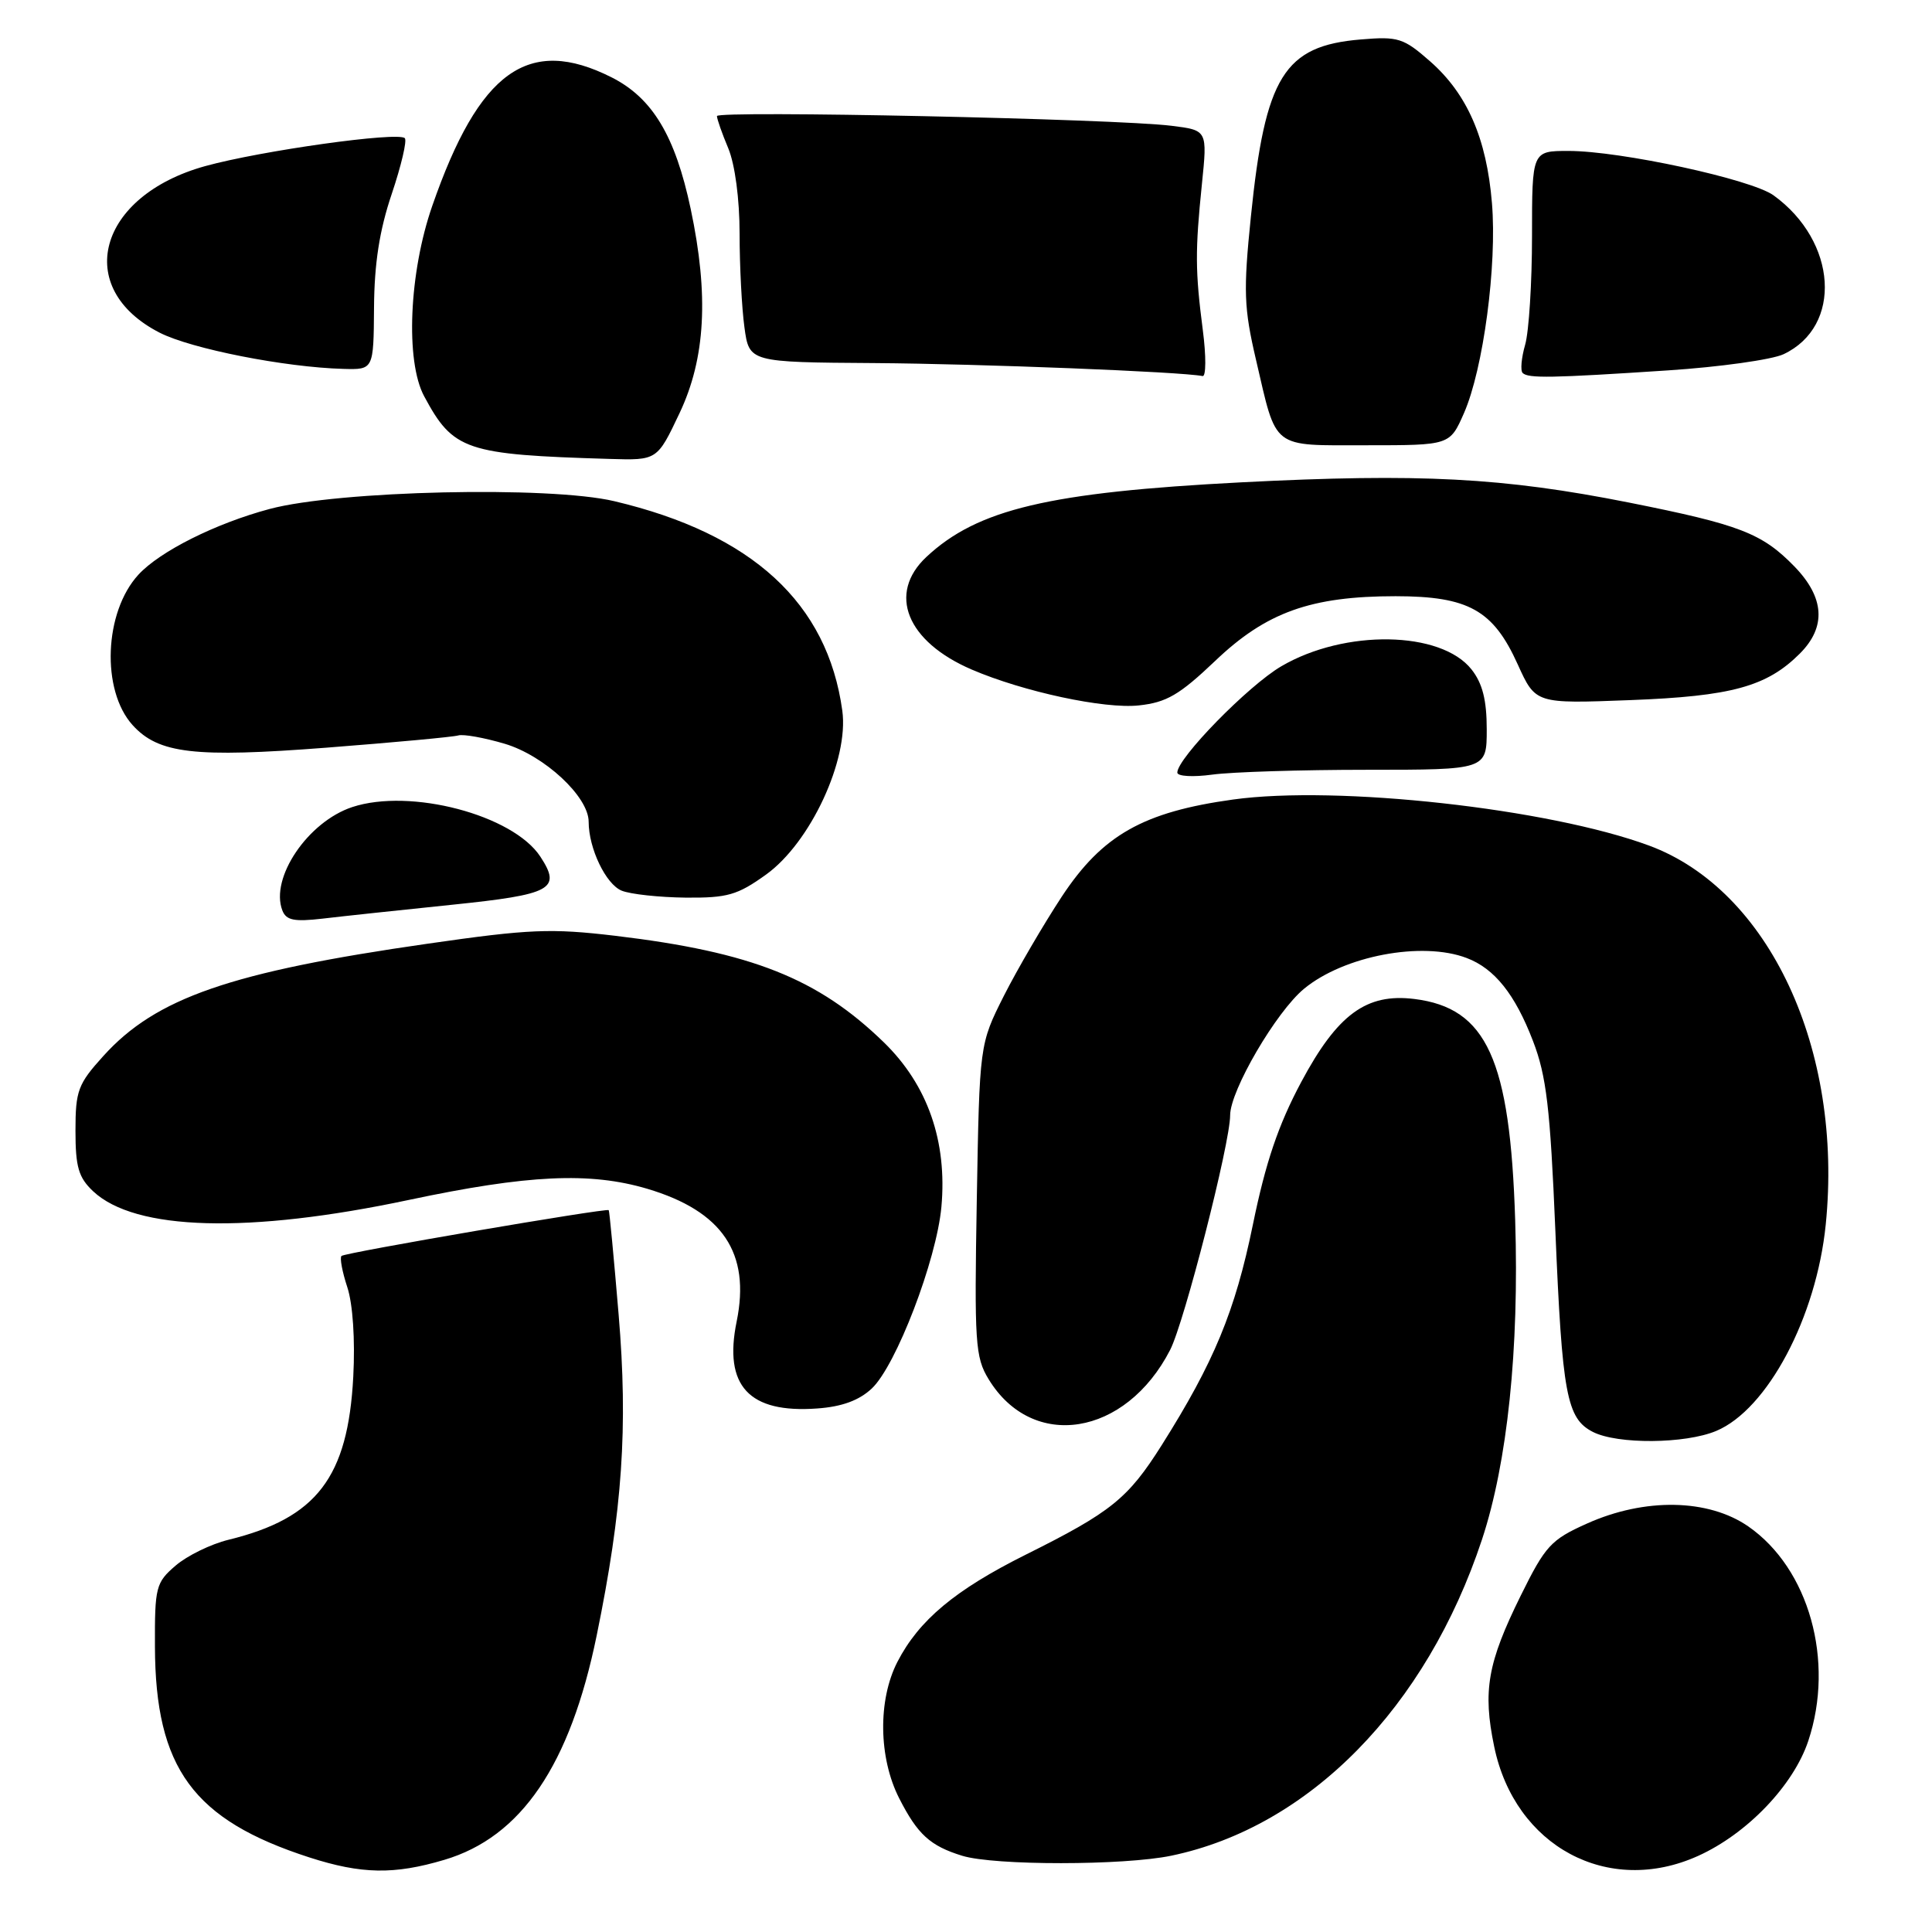 <?xml version="1.0" encoding="UTF-8" standalone="no"?>
<!DOCTYPE svg PUBLIC "-//W3C//DTD SVG 1.1//EN" "http://www.w3.org/Graphics/SVG/1.1/DTD/svg11.dtd" >
<svg xmlns="http://www.w3.org/2000/svg" xmlns:xlink="http://www.w3.org/1999/xlink" version="1.1" viewBox="0 0 256 256">
 <g >
 <path fill="currentColor"
d=" M 58.87 246.44 C 69.07 243.42 75.54 233.90 79.06 216.73 C 82.48 200.06 83.23 189.13 81.97 174.17 C 81.34 166.65 80.75 160.43 80.66 160.35 C 80.33 160.05 45.68 165.98 45.25 166.42 C 45.00 166.66 45.35 168.53 46.02 170.56 C 46.75 172.78 47.07 177.50 46.81 182.42 C 46.11 195.76 41.97 201.17 30.27 204.03 C 27.94 204.60 24.79 206.14 23.27 207.45 C 20.65 209.70 20.50 210.29 20.53 218.17 C 20.58 234.30 25.59 241.14 41.00 246.12 C 47.89 248.34 52.22 248.42 58.87 246.44 Z  M 225.00 245.92 C 231.50 242.99 237.65 236.57 239.61 230.67 C 243.13 220.08 239.70 207.84 231.66 202.26 C 226.36 198.59 217.94 198.44 210.28 201.88 C 205.50 204.02 204.77 204.82 201.50 211.44 C 197.11 220.33 196.45 224.05 197.99 231.44 C 200.73 244.67 213.09 251.30 225.00 245.92 Z  M 155.20 245.89 C 173.46 242.09 189.00 226.27 196.37 204.00 C 199.74 193.81 201.31 178.76 200.77 161.71 C 200.10 140.36 197.00 133.56 187.41 132.37 C 181.05 131.58 177.21 134.40 172.40 143.41 C 169.38 149.07 167.70 154.03 166.01 162.29 C 163.66 173.75 160.86 180.51 153.92 191.51 C 149.46 198.57 147.24 200.36 135.92 206.00 C 126.55 210.68 121.77 214.67 118.91 220.21 C 116.31 225.26 116.41 232.92 119.15 238.29 C 121.59 243.08 123.25 244.59 127.50 245.90 C 131.76 247.21 148.92 247.20 155.20 245.89 Z  M 227.40 189.61 C 234.19 186.77 240.68 174.55 241.92 162.26 C 244.26 139.03 234.41 117.92 218.50 112.04 C 205.20 107.13 177.24 104.03 163.40 105.94 C 151.48 107.59 146.07 110.65 140.69 118.81 C 138.26 122.51 134.81 128.42 133.02 131.95 C 129.79 138.37 129.79 138.37 129.43 158.97 C 129.10 177.91 129.22 179.84 130.99 182.74 C 136.81 192.31 149.16 190.33 155.05 178.87 C 156.93 175.21 163.00 151.49 163.00 147.78 C 163.00 144.50 169.10 134.06 172.80 131.01 C 178.09 126.65 188.43 124.69 194.34 126.94 C 198.04 128.34 200.75 131.74 203.13 137.94 C 204.91 142.56 205.41 146.81 206.09 163.00 C 207.00 184.82 207.59 187.96 211.07 189.74 C 214.34 191.40 223.28 191.33 227.40 189.61 Z  M 115.52 183.98 C 118.74 180.95 124.09 166.99 124.74 159.93 C 125.53 151.23 122.92 143.77 117.12 138.12 C 108.40 129.65 99.63 126.16 81.54 124.00 C 73.00 122.99 70.17 123.10 56.70 125.04 C 30.55 128.79 20.65 132.22 13.69 139.93 C 10.33 143.64 10.00 144.52 10.00 149.83 C 10.00 154.64 10.41 156.03 12.34 157.85 C 17.92 163.09 32.92 163.50 54.16 159.00 C 69.96 155.65 78.17 155.27 85.77 157.52 C 95.74 160.49 99.47 166.02 97.61 175.11 C 95.86 183.64 99.24 187.29 108.28 186.63 C 111.56 186.40 113.84 185.56 115.52 183.98 Z  M 59.85 119.89 C 73.14 118.52 74.43 117.83 71.60 113.51 C 67.98 107.98 54.38 104.40 46.68 106.94 C 40.80 108.88 35.76 116.33 37.41 120.63 C 37.92 121.95 38.97 122.16 42.77 121.72 C 45.37 121.41 53.06 120.59 59.85 119.89 Z  M 101.50 115.89 C 107.38 111.67 112.50 100.67 111.61 94.17 C 109.65 79.91 99.67 70.73 81.40 66.41 C 72.80 64.37 44.86 65.00 35.73 67.44 C 28.58 69.35 21.19 73.05 18.34 76.15 C 13.79 81.10 13.39 91.46 17.57 96.08 C 21.00 99.87 25.77 100.42 43.26 99.07 C 52.19 98.38 60.05 97.65 60.72 97.45 C 61.39 97.25 64.16 97.75 66.87 98.55 C 72.14 100.12 78.00 105.56 78.00 108.89 C 78.00 112.42 80.28 117.17 82.38 118.02 C 83.54 118.49 87.35 118.90 90.84 118.94 C 96.39 118.99 97.71 118.61 101.50 115.89 Z  M 181.14 102.00 C 197.00 102.00 197.00 102.00 197.00 96.63 C 197.00 92.77 196.44 90.55 194.99 88.71 C 190.94 83.57 178.19 83.35 169.77 88.29 C 165.39 90.86 156.00 100.46 156.00 102.37 C 156.00 102.87 158.08 102.99 160.64 102.64 C 163.19 102.29 172.42 102.00 181.14 102.00 Z  M 161.00 87.59 C 167.77 81.12 173.70 79.00 184.93 79.00 C 194.59 79.01 197.86 80.84 201.11 88.04 C 203.47 93.25 203.47 93.25 215.98 92.77 C 229.44 92.26 234.11 90.98 238.49 86.60 C 242.02 83.07 241.77 79.17 237.75 75.04 C 233.47 70.65 230.54 69.52 215.84 66.59 C 199.16 63.28 188.14 62.70 164.50 63.91 C 138.98 65.23 129.52 67.47 122.75 73.80 C 117.57 78.65 120.13 85.01 128.76 88.72 C 135.60 91.66 146.36 93.97 150.91 93.47 C 154.57 93.08 156.29 92.07 161.00 87.59 Z  M 90.04 54.75 C 93.49 47.47 93.94 39.12 91.52 27.68 C 89.47 18.00 86.45 12.98 81.04 10.25 C 70.03 4.70 63.49 9.39 57.28 27.27 C 54.20 36.11 53.70 47.84 56.20 52.50 C 60.06 59.69 61.66 60.24 80.79 60.81 C 87.08 61.00 87.08 61.00 90.04 54.75 Z  M 193.98 54.75 C 196.55 48.90 198.38 35.13 197.69 26.90 C 196.98 18.32 194.41 12.45 189.51 8.14 C 185.97 5.03 185.27 4.81 180.30 5.23 C 170.15 6.07 167.64 10.12 165.75 28.69 C 164.74 38.60 164.82 40.79 166.43 47.69 C 169.22 59.67 168.35 59.00 181.09 59.00 C 192.11 59.00 192.11 59.00 193.98 54.75 Z  M 159.38 43.75 C 158.37 35.93 158.35 33.27 159.26 24.38 C 159.99 17.26 159.99 17.26 155.25 16.67 C 147.85 15.74 95.00 14.62 95.00 15.38 C 95.00 15.76 95.67 17.68 96.50 19.65 C 97.39 21.80 98.00 26.37 98.00 30.98 C 98.00 35.24 98.29 40.81 98.64 43.36 C 99.27 48.00 99.27 48.00 115.89 48.11 C 129.93 48.21 156.49 49.26 159.35 49.83 C 159.81 49.92 159.83 47.19 159.38 43.75 Z  M 221.00 49.08 C 227.88 48.63 234.77 47.66 236.32 46.94 C 244.17 43.25 243.46 31.99 235.00 25.88 C 232.04 23.75 214.74 20.00 207.84 20.00 C 203.00 20.00 203.00 20.00 203.00 31.26 C 203.00 37.45 202.59 43.94 202.09 45.68 C 201.59 47.42 201.44 49.11 201.76 49.42 C 202.49 50.15 205.54 50.10 221.00 49.08 Z  M 49.56 40.75 C 49.60 34.91 50.28 30.51 51.91 25.69 C 53.17 21.94 53.95 18.62 53.64 18.31 C 52.75 17.42 34.58 19.97 27.19 22.01 C 12.95 25.96 9.61 38.19 21.17 44.09 C 25.36 46.22 37.74 48.67 45.50 48.88 C 49.50 48.99 49.50 48.99 49.56 40.75 Z "/>
</g>
</svg>